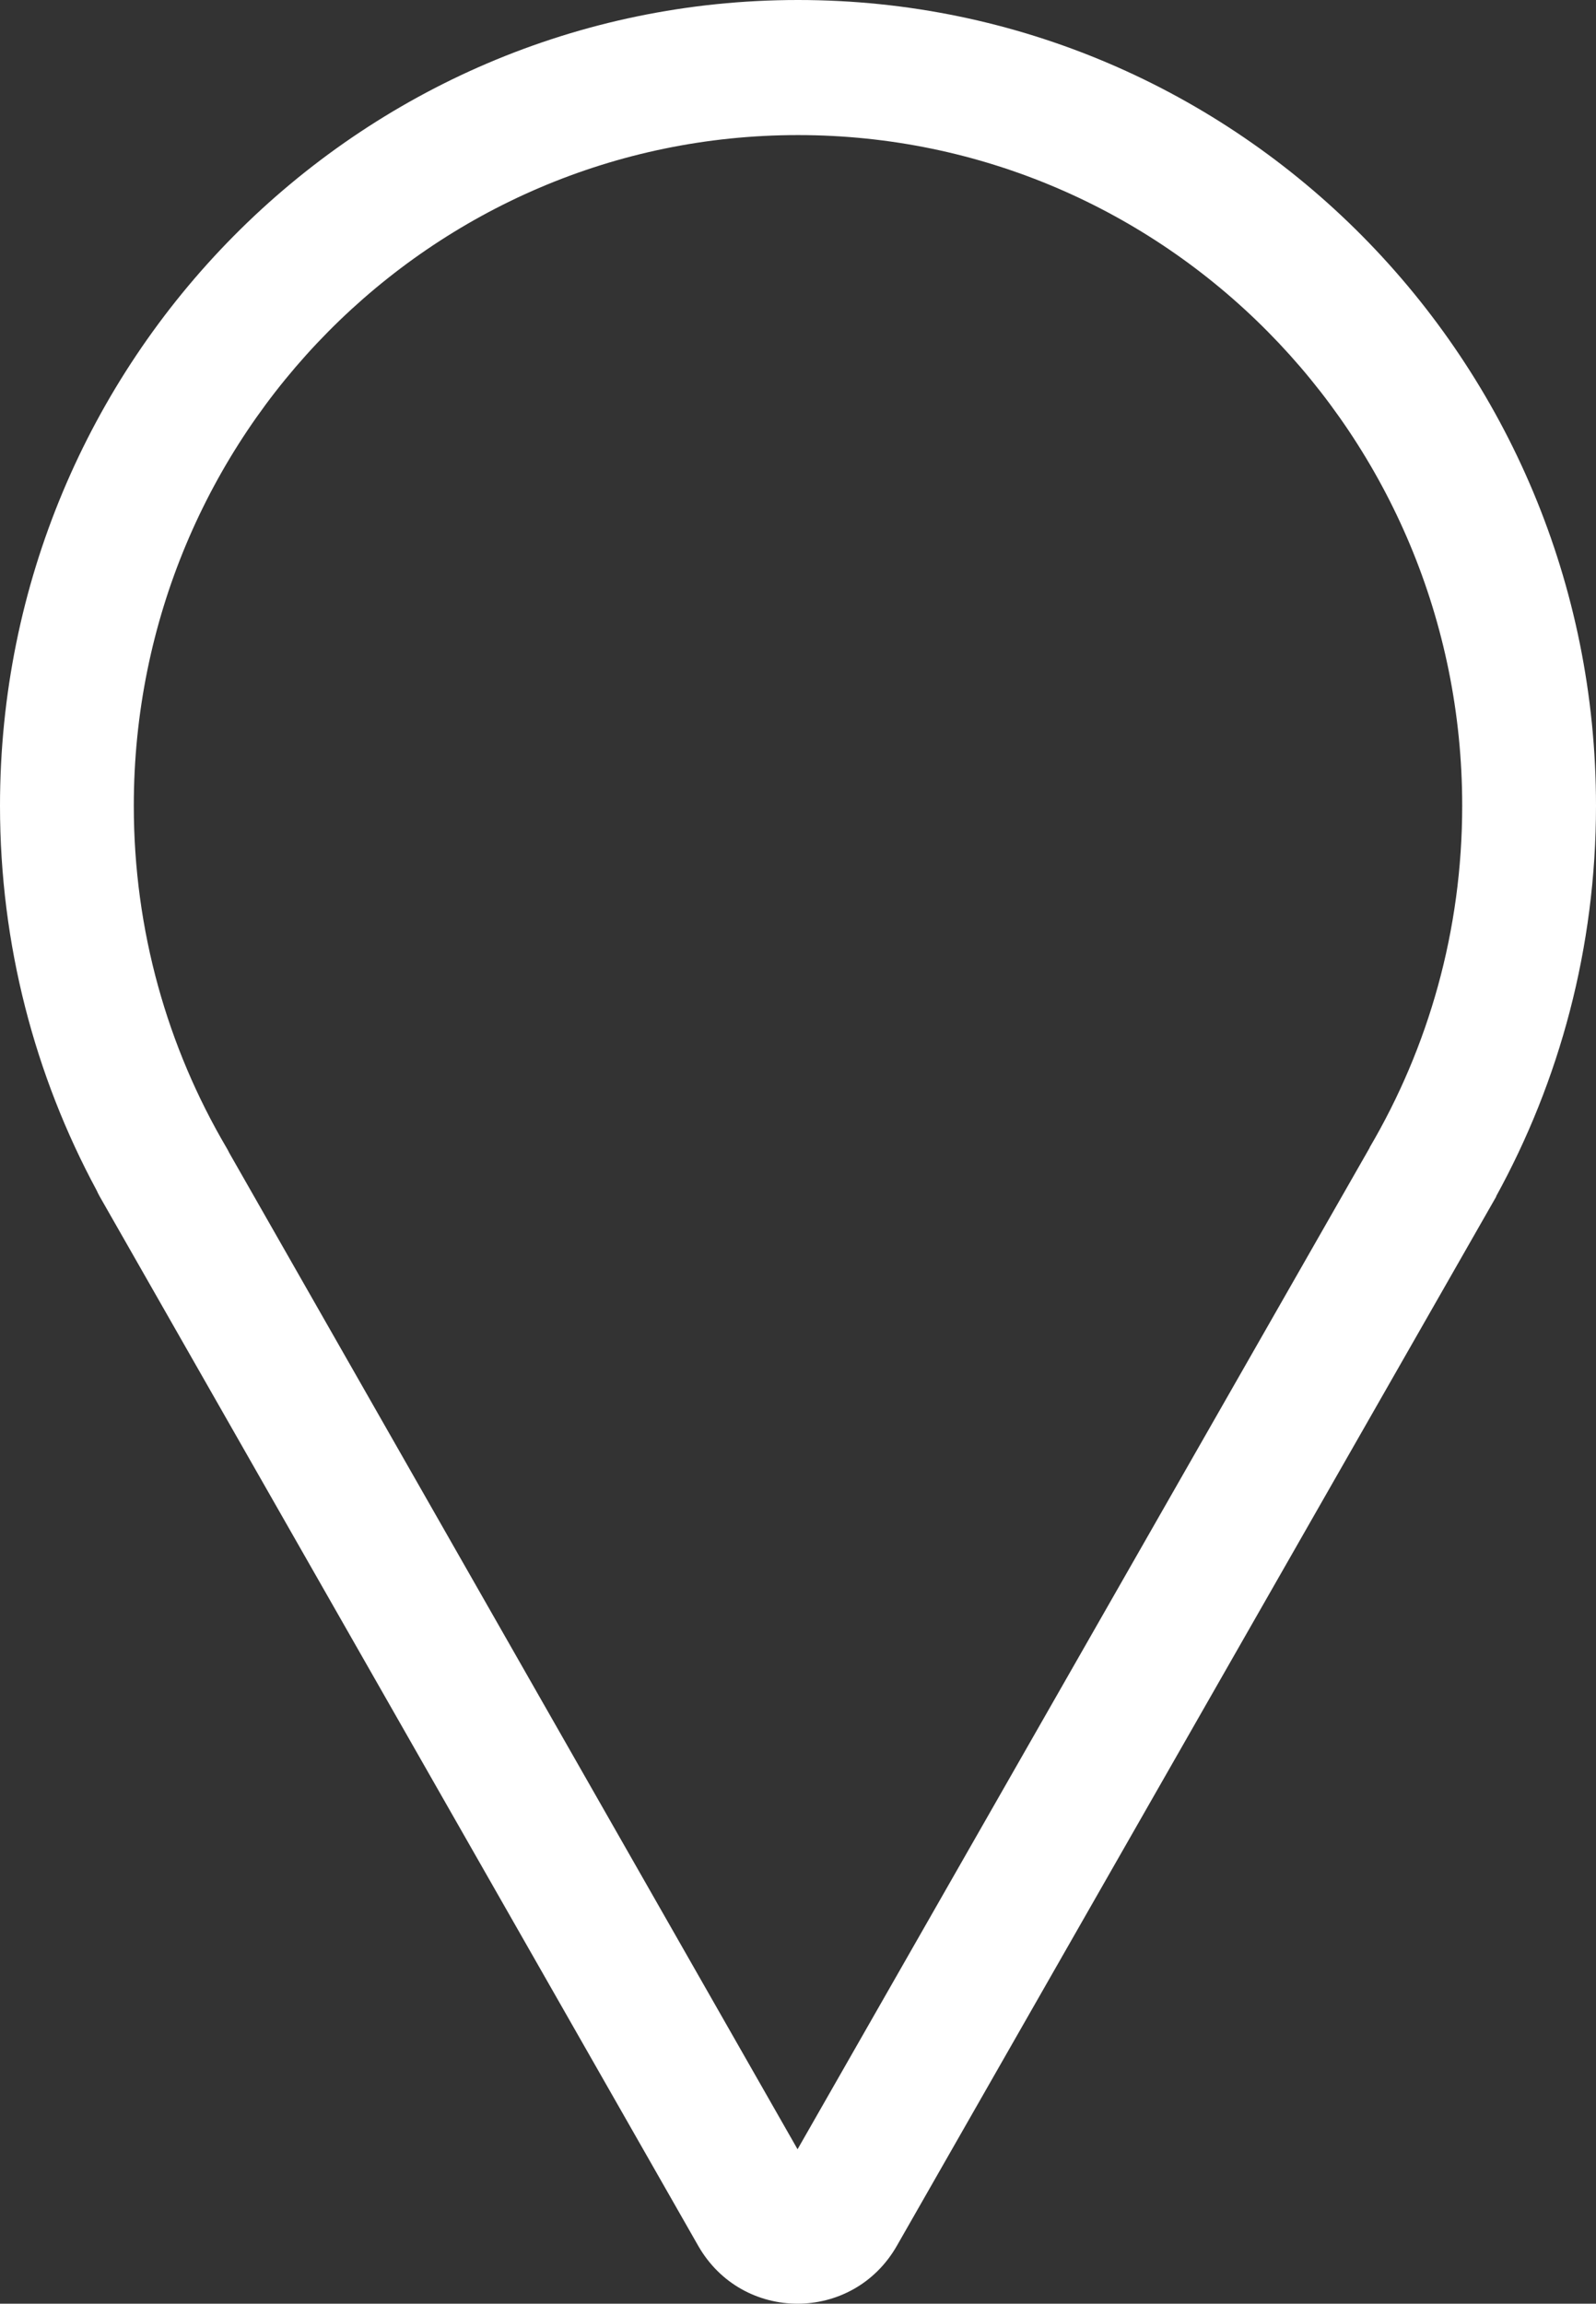 <svg width="61" height="88" viewBox="0 0 61 88" fill="none" xmlns="http://www.w3.org/2000/svg">
<rect x="0" y="0" width="61" height="88" fill="#333333" stroke="none"/>
<path fill-rule="evenodd" clip-rule="evenodd" d="M30.5 5.16C16.48 5.16 5.114 16.63 5.114 30.779C5.114 35.553 6.406 40.015 8.654 43.837C8.693 43.902 8.728 43.968 8.76 44.035L30.483 82.1L52.351 43.84L52.346 43.837C54.594 40.015 55.886 35.553 55.886 30.779C55.886 16.63 44.52 5.16 30.5 5.16ZM57.181 45.702C59.614 41.28 61 36.189 61 30.779C61 13.78 47.345 0 30.5 0C13.655 0 0 13.78 0 30.779C0 36.094 1.337 41.101 3.692 45.468C3.727 45.548 3.767 45.627 3.811 45.705L26.684 85.784C28.369 88.737 32.592 88.739 34.279 85.787L57.188 45.706L57.181 45.702Z" fill="white"/>
</svg>
